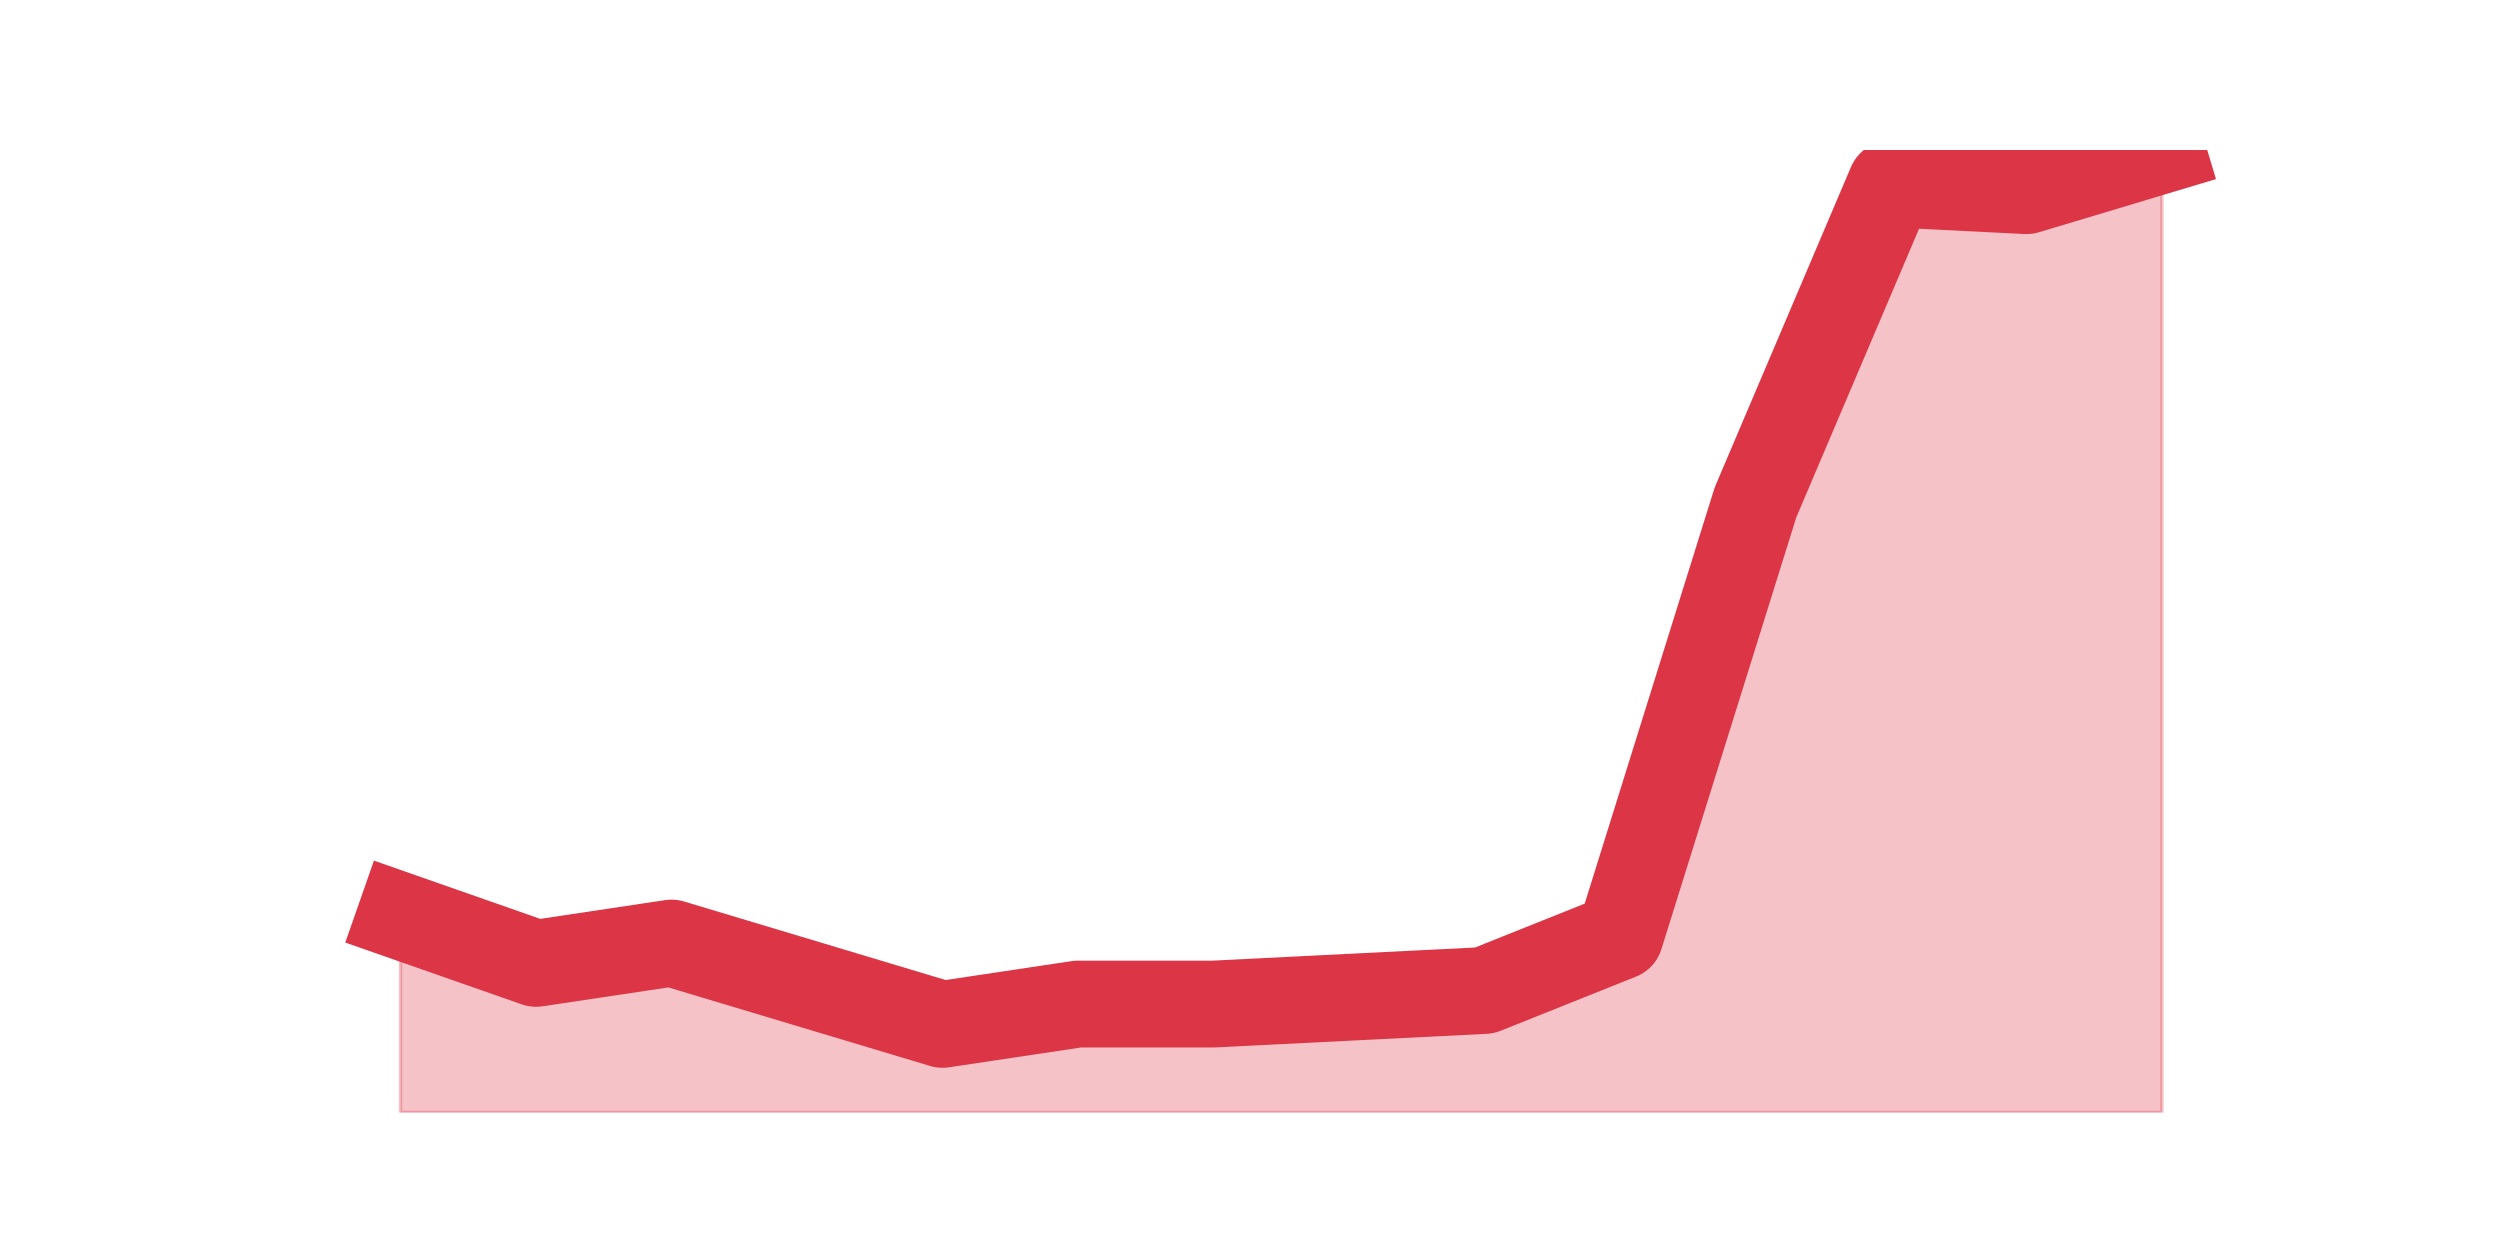<?xml version="1.0" encoding="utf-8" standalone="no"?>
<!DOCTYPE svg PUBLIC "-//W3C//DTD SVG 1.1//EN"
  "http://www.w3.org/Graphics/SVG/1.1/DTD/svg11.dtd">
<svg height="360pt" version="1.1" viewBox="0 0 720 360" width="720pt" xmlns="http://www.w3.org/2000/svg" xmlns:xlink="http://www.w3.org/1999/xlink">
 <defs>
  <style type="text/css">*{stroke-linecap:butt;stroke-linejoin:round;}</style>
 </defs>
 <g id="figure_1">
  <g id="patch_1">
   <path d="M 0 360 
L 720 360 
L 720 0 
L 0 0 
z
" style="fill:none;"/>
  </g>
  <g id="axes_1">
   <g id="matplotlib.axis_1"/>
   <g id="matplotlib.axis_2"/>
   <g id="PolyCollection_1">
    <defs>
     <path d="M 115.364 -96.211 
L 115.364 -39.6 
L 154.385 -39.6 
L 193.406 -39.6 
L 232.427 -39.6 
L 271.448 -39.6 
L 310.469 -39.6 
L 349.49 -39.6 
L 388.51 -39.6 
L 427.531 -39.6 
L 466.552 -39.6 
L 505.573 -39.6 
L 544.594 -39.6 
L 583.615 -39.6 
L 622.636 -39.6 
L 622.636 -316.8 
L 622.636 -316.8 
L 583.615 -305.087 
L 544.594 -307.039 
L 505.573 -215.29 
L 466.552 -90.355 
L 427.531 -74.738 
L 388.51 -72.786 
L 349.49 -70.834 
L 310.469 -70.834 
L 271.448 -64.977 
L 232.427 -76.69 
L 193.406 -88.403 
L 154.385 -82.546 
L 115.364 -96.211 
z
" id="m398749c3fa" style="stroke:#dc3545;stroke-opacity:0.3;"/>
    </defs>
    <g clip-path="url(#pe95489badf)">
     <use style="fill:#dc3545;fill-opacity:0.3;stroke:#dc3545;stroke-opacity:0.3;" x="0" xlink:href="#m398749c3fa" y="360"/>
    </g>
   </g>
   <g id="line2d_1">
    <path clip-path="url(#pe95489badf)" d="M 115.364 263.789 
L 154.385 277.454 
L 193.406 271.597 
L 232.427 283.31 
L 271.448 295.023 
L 310.469 289.166 
L 349.49 289.166 
L 388.51 287.214 
L 427.531 285.262 
L 466.552 269.645 
L 505.573 144.71 
L 544.594 52.961 
L 583.615 54.913 
L 622.636 43.2 
" style="fill:none;stroke:#dc3545;stroke-linecap:square;stroke-width:25;"/>
   </g>
  </g>
 </g>
 <defs>
  <clipPath id="pe95489badf">
   <rect height="277.2" width="558" x="90" y="43.2"/>
  </clipPath>
 </defs>
</svg>
